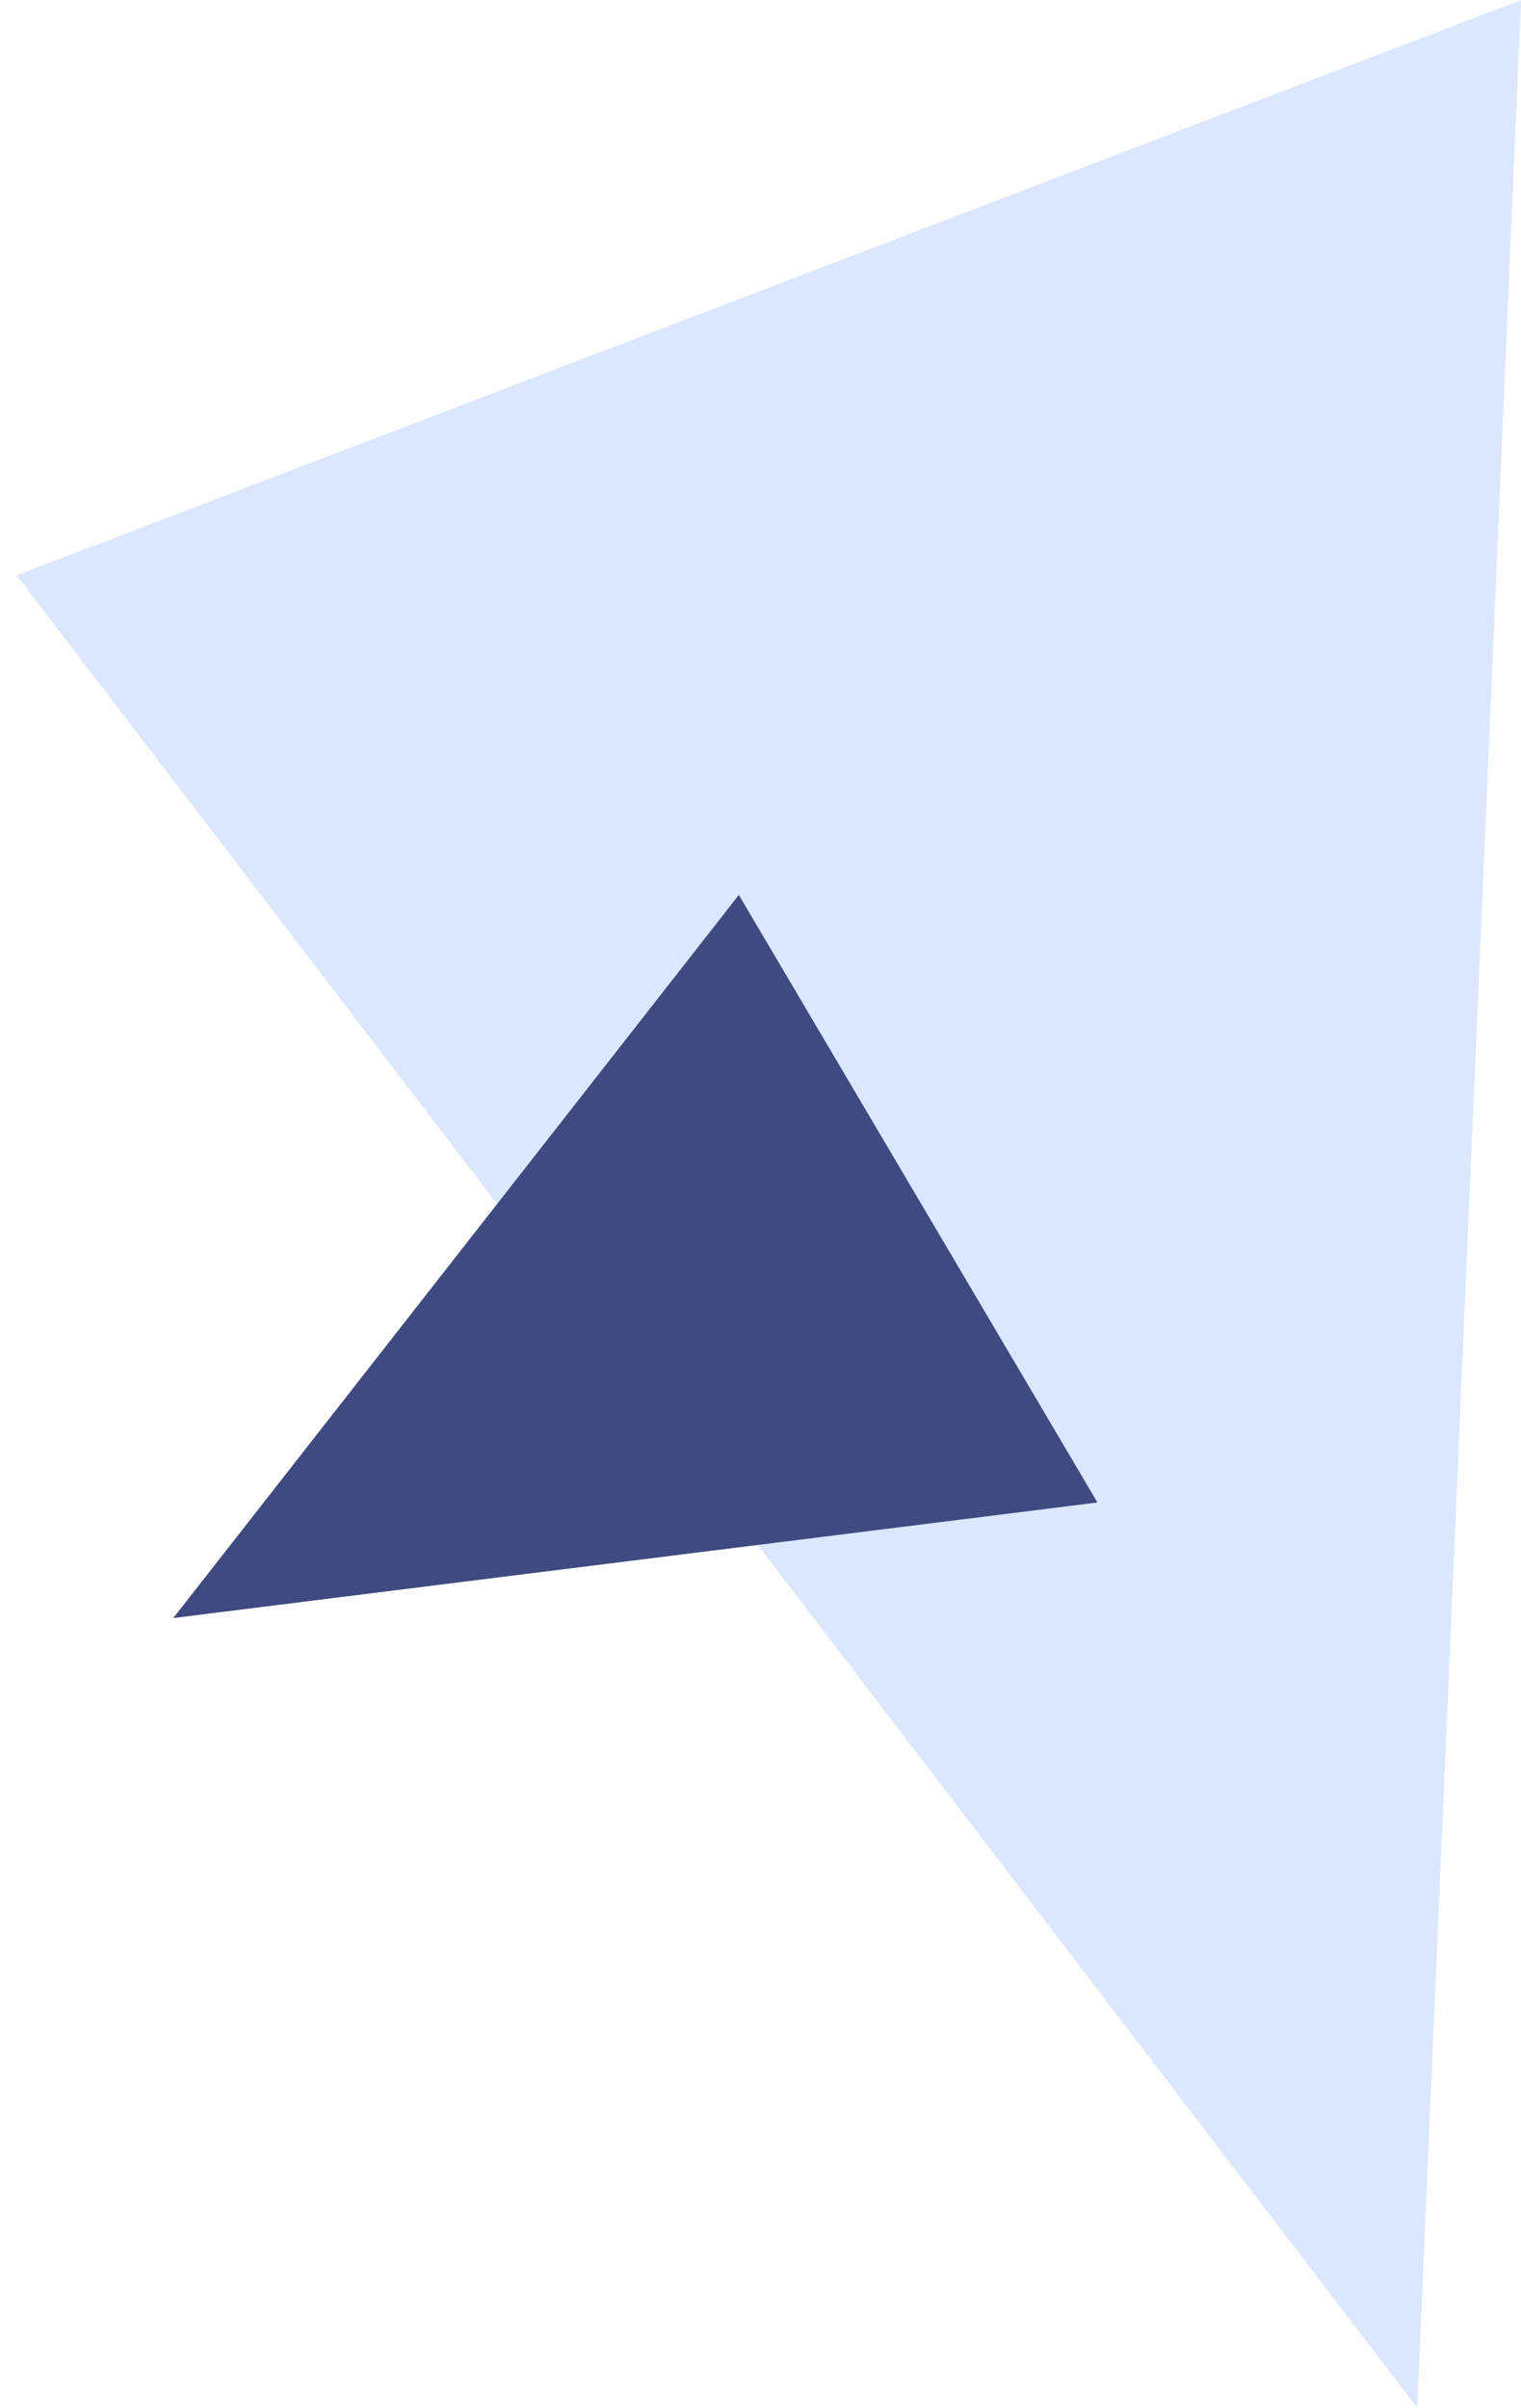 <?xml version="1.0" encoding="UTF-8"?>
<svg width="79px" height="125px" viewBox="0 0 79 125" version="1.1" xmlns="http://www.w3.org/2000/svg" xmlns:xlink="http://www.w3.org/1999/xlink">
    <!-- Generator: Sketch 41.2 (35397) - http://www.bohemiancoding.com/sketch -->
    <title>Group 17</title>
    <desc>Created with Sketch.</desc>
    <defs></defs>
    <g id="Page-1" stroke="none" stroke-width="1" fill="none" fill-rule="evenodd">
        <g id="Pre-ICO-Copy-19" transform="translate(-1412, -4922)">
            <g id="Group-17" transform="translate(1412, 4922)">
                <polygon id="Path-44" fill="#DBE7FE" transform="translate(39.931, 62.5) scale(-1, 1) translate(-39.931, -62.5) " points="6.25 125 79 29.867 0.861 0"></polygon>
                <polygon id="Path-45" fill="#3E4A80" points="38.375 46.46 57 78 9 84"></polygon>
            </g>
        </g>
    </g>
</svg>